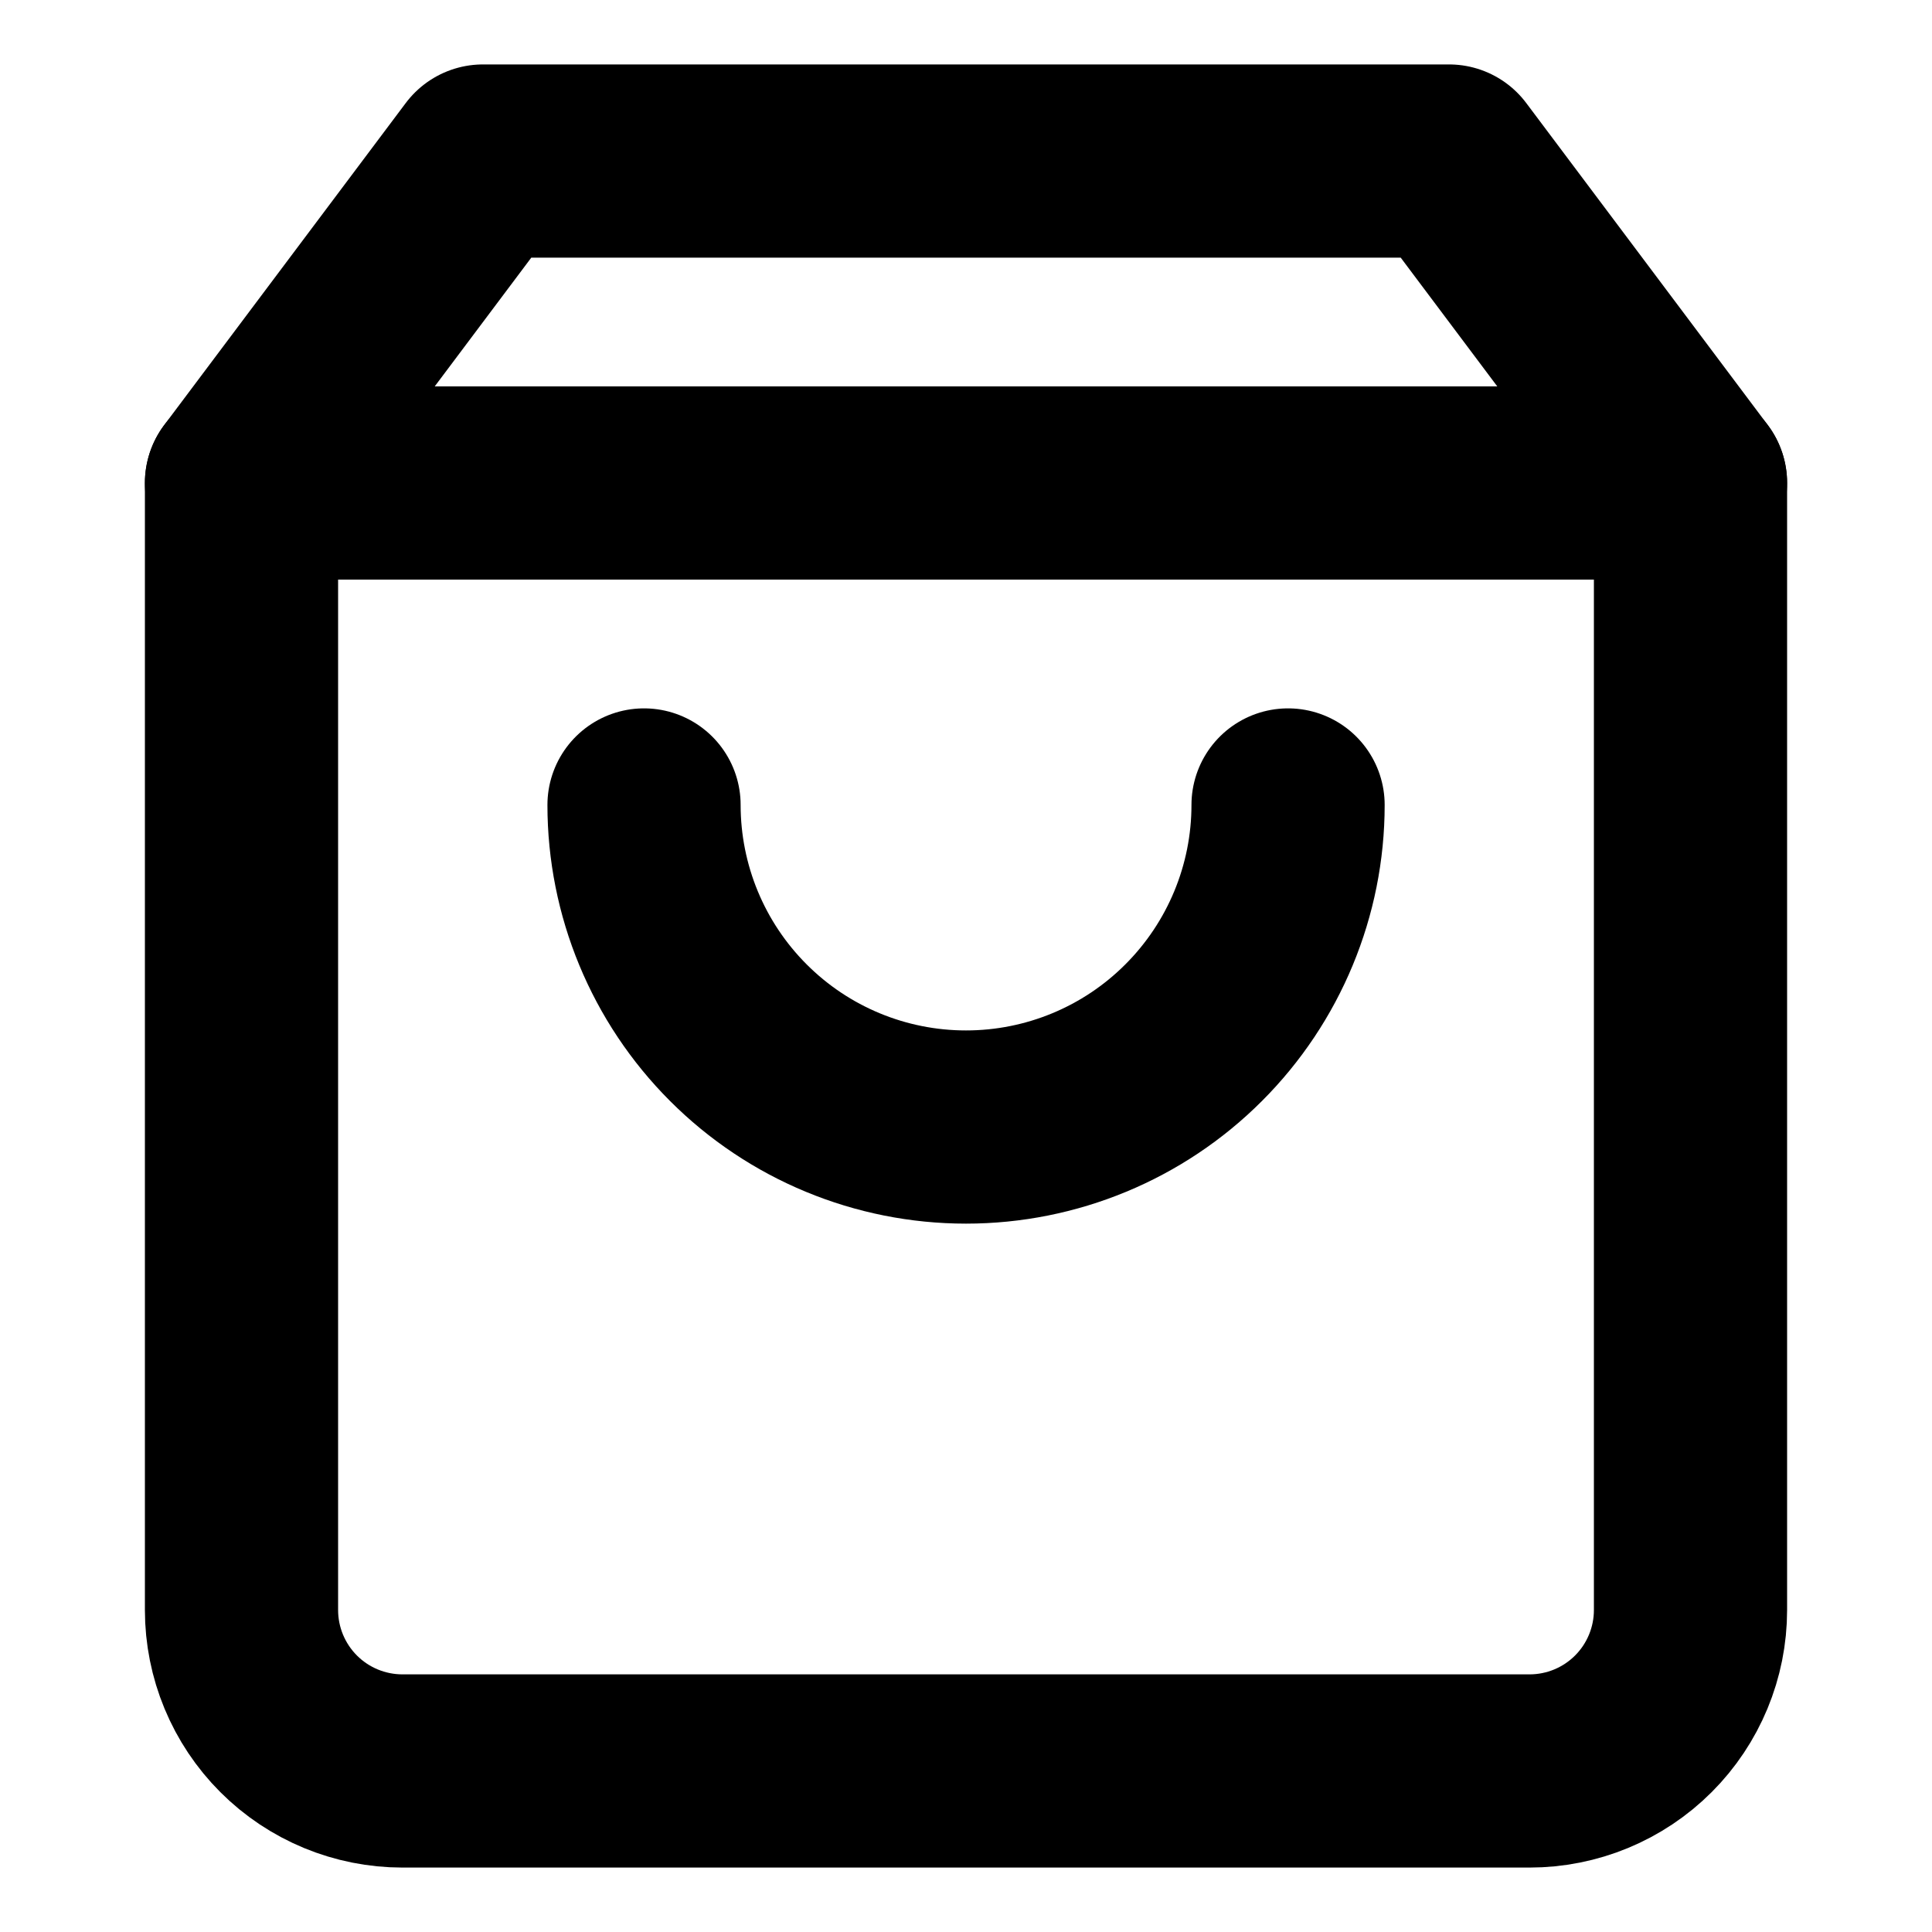 <svg width="20" height="20" viewBox="0 0 20 20" fill="none" xmlns="http://www.w3.org/2000/svg">
<path d="M5 1.667L2.5 5V16.667C2.5 17.109 2.676 17.533 2.988 17.845C3.301 18.158 3.725 18.333 4.167 18.333H15.833C16.275 18.333 16.699 18.158 17.012 17.845C17.324 17.533 17.5 17.109 17.5 16.667V5L15 1.667H5Z" stroke="black" stroke-width="2" stroke-linecap="round" stroke-linejoin="round"/>
<path d="M2.5 5H17.5" stroke="black" stroke-width="2" stroke-linecap="round" stroke-linejoin="round"/>
<path d="M13.334 8.333C13.334 9.217 12.982 10.065 12.357 10.69C11.732 11.316 10.884 11.667 10 11.667C9.116 11.667 8.268 11.316 7.643 10.69C7.018 10.065 6.667 9.217 6.667 8.333" stroke="black" stroke-width="2" stroke-linecap="round" stroke-linejoin="round"/>
</svg>
